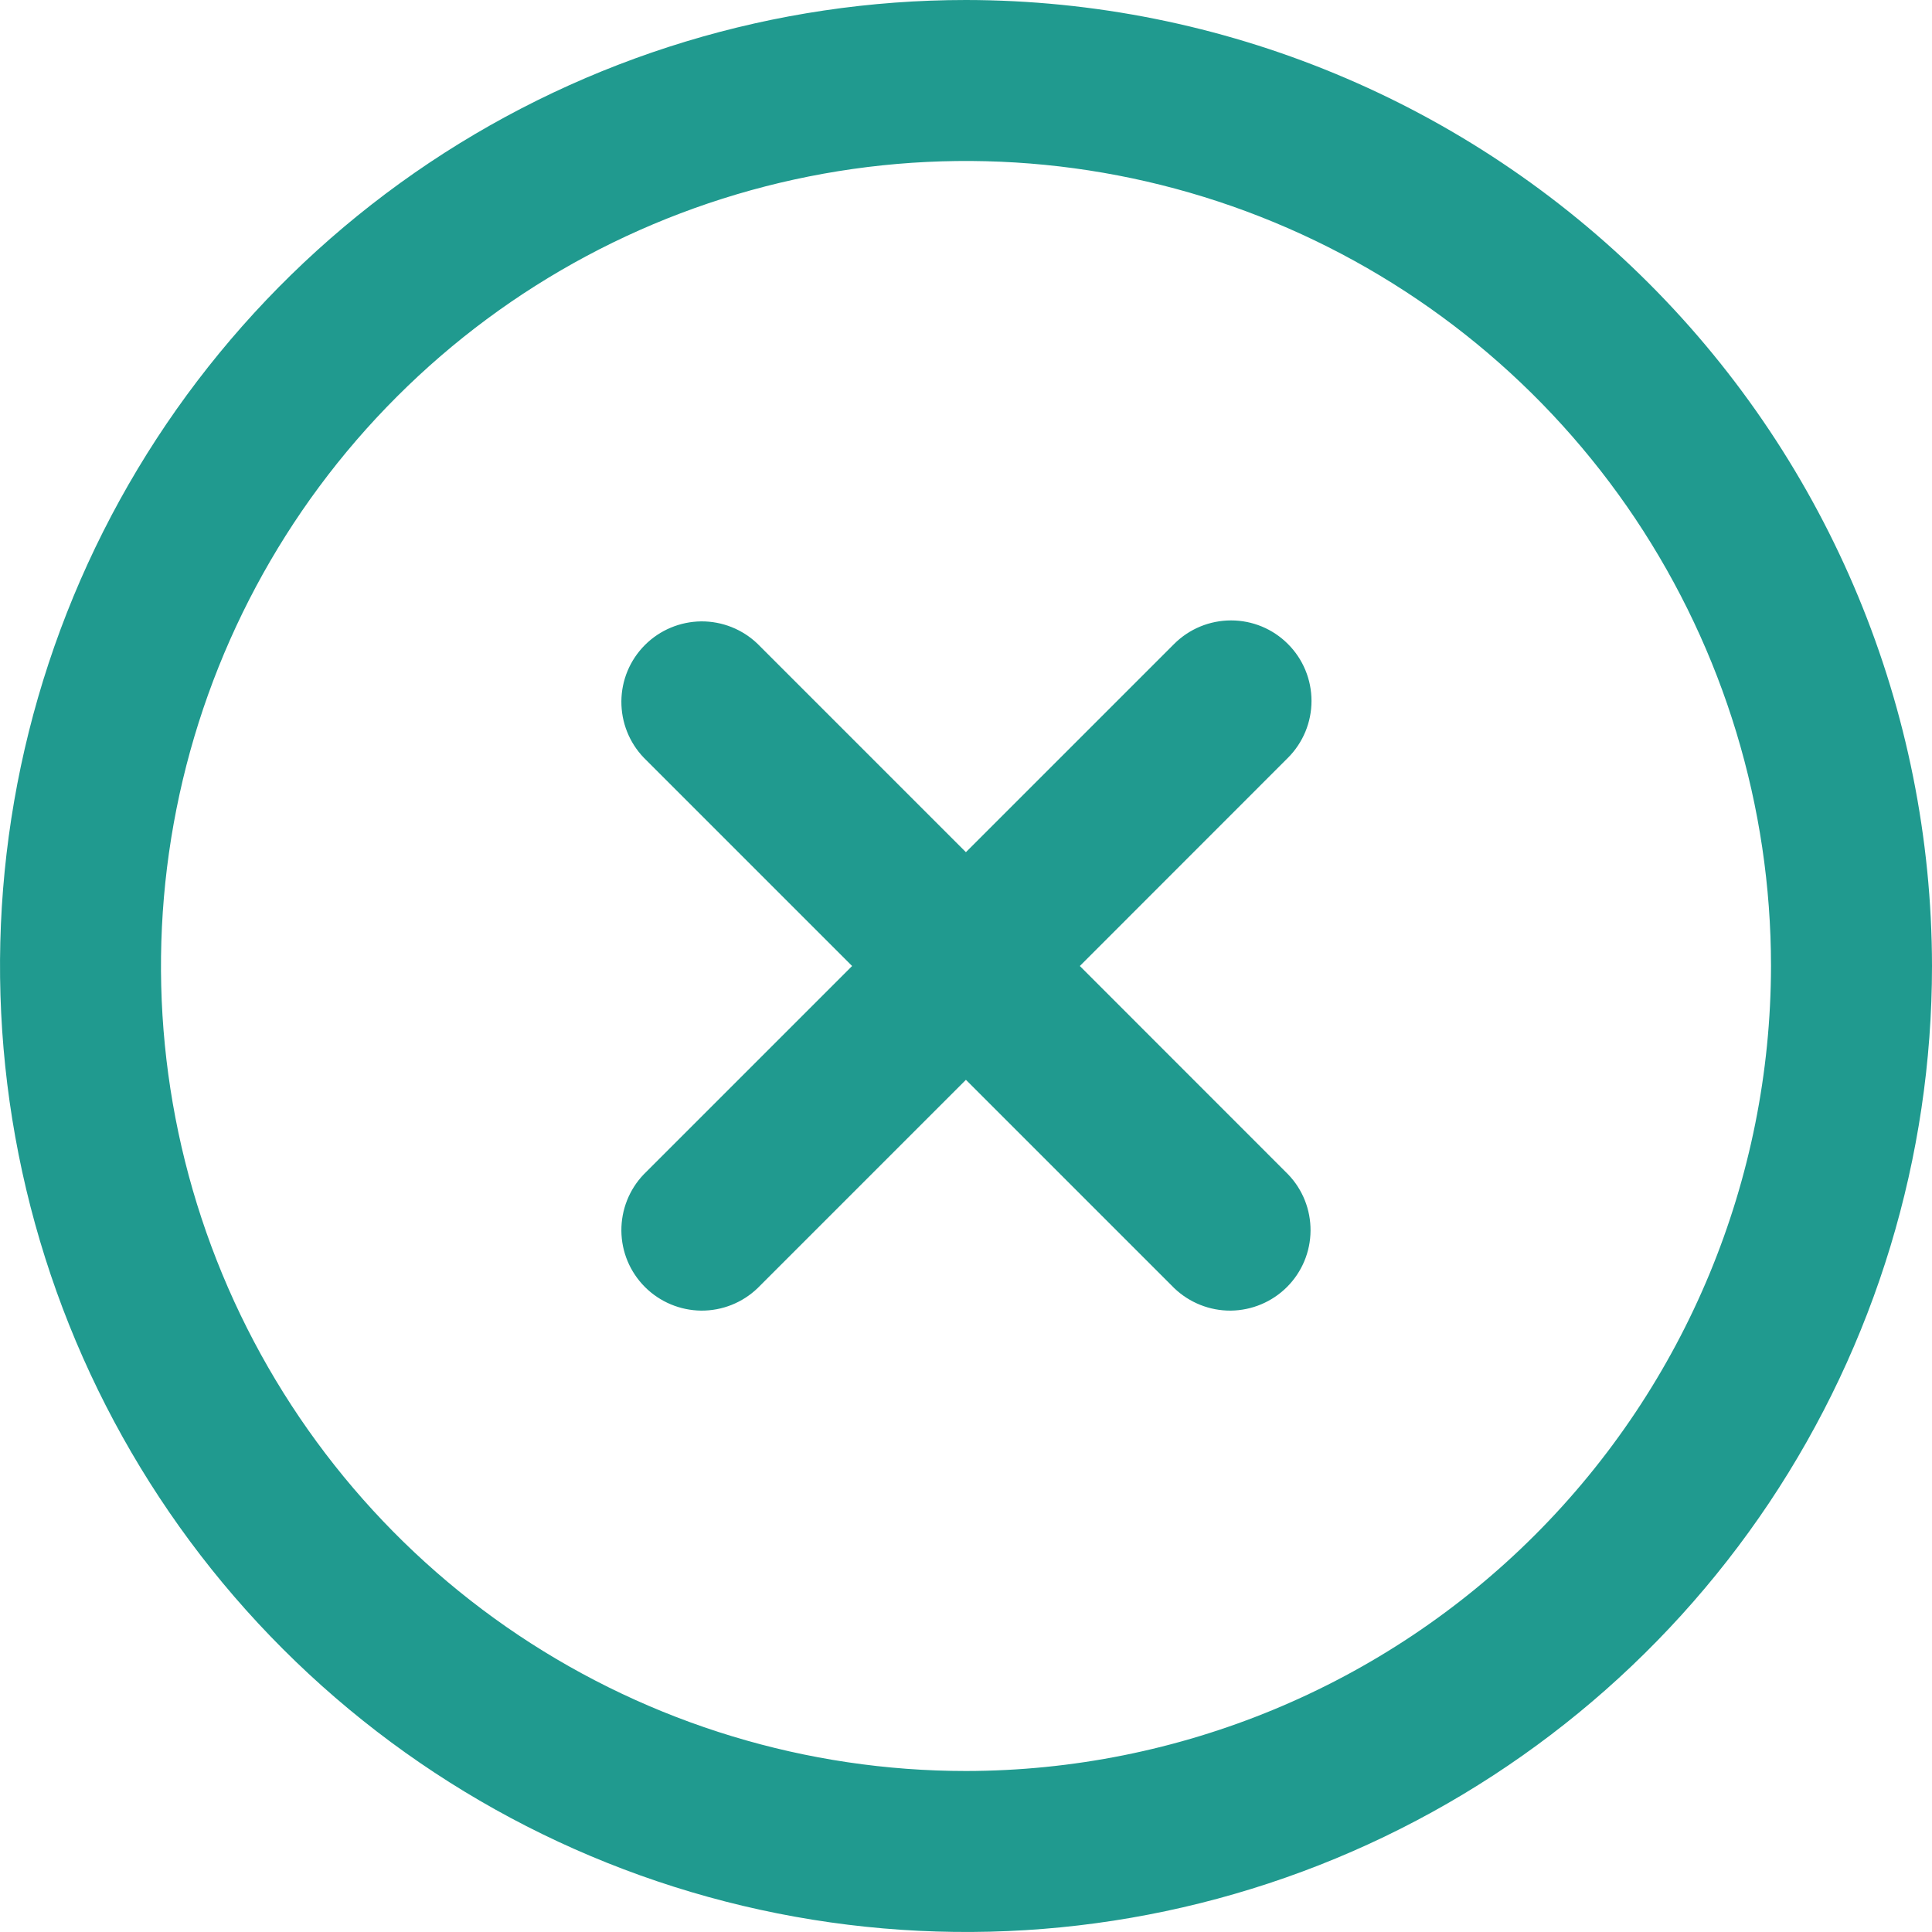 <svg width="24" height="24" viewBox="0 0 24 24" fill="none" xmlns="http://www.w3.org/2000/svg">
<g clip-path="url(#clip0_499_7681)">
<path d="M15.999 8C15.812 7.812 15.558 7.707 15.293 7.707C15.027 7.707 14.773 7.812 14.585 8L11.999 10.586L9.413 8C9.225 7.818 8.972 7.717 8.71 7.719C8.448 7.722 8.197 7.827 8.012 8.012C7.826 8.198 7.721 8.448 7.719 8.711C7.717 8.973 7.817 9.225 7.999 9.414L10.585 12L7.999 14.586C7.817 14.775 7.717 15.027 7.719 15.289C7.721 15.552 7.826 15.802 8.012 15.988C8.197 16.173 8.448 16.278 8.71 16.281C8.972 16.283 9.225 16.182 9.413 16L11.999 13.414L14.585 16C14.774 16.182 15.027 16.283 15.289 16.281C15.551 16.278 15.802 16.173 15.987 15.988C16.173 15.802 16.278 15.552 16.28 15.289C16.282 15.027 16.182 14.775 15.999 14.586L13.414 12L15.999 9.414C16.187 9.226 16.292 8.972 16.292 8.707C16.292 8.442 16.187 8.187 15.999 8Z" fill="#209A8F"/>
<path d="M12 0C9.627 0 7.307 0.704 5.333 2.022C3.36 3.341 1.822 5.215 0.913 7.408C0.005 9.601 -0.232 12.013 0.231 14.341C0.694 16.669 1.836 18.807 3.515 20.485C5.193 22.163 7.331 23.306 9.659 23.769C11.987 24.232 14.399 23.995 16.592 23.087C18.785 22.178 20.659 20.64 21.978 18.667C23.296 16.693 24 14.373 24 12C23.997 8.818 22.731 5.768 20.482 3.519C18.232 1.269 15.181 0.003 12 0V0ZM12 22C10.022 22 8.089 21.413 6.444 20.315C4.8 19.216 3.518 17.654 2.761 15.827C2.004 14 1.806 11.989 2.192 10.049C2.578 8.109 3.53 6.327 4.929 4.929C6.327 3.53 8.109 2.578 10.049 2.192C11.989 1.806 14 2.004 15.827 2.761C17.654 3.518 19.216 4.8 20.315 6.444C21.413 8.089 22 10.022 22 12C21.997 14.651 20.943 17.193 19.068 19.068C17.193 20.943 14.651 21.997 12 22V22Z" fill="#209A8F"/>
</g>
<defs>
<clipPath id="clip0_499_7681">
<rect width="24" height="24" fill="white"/>
</clipPath>
</defs>
</svg>

